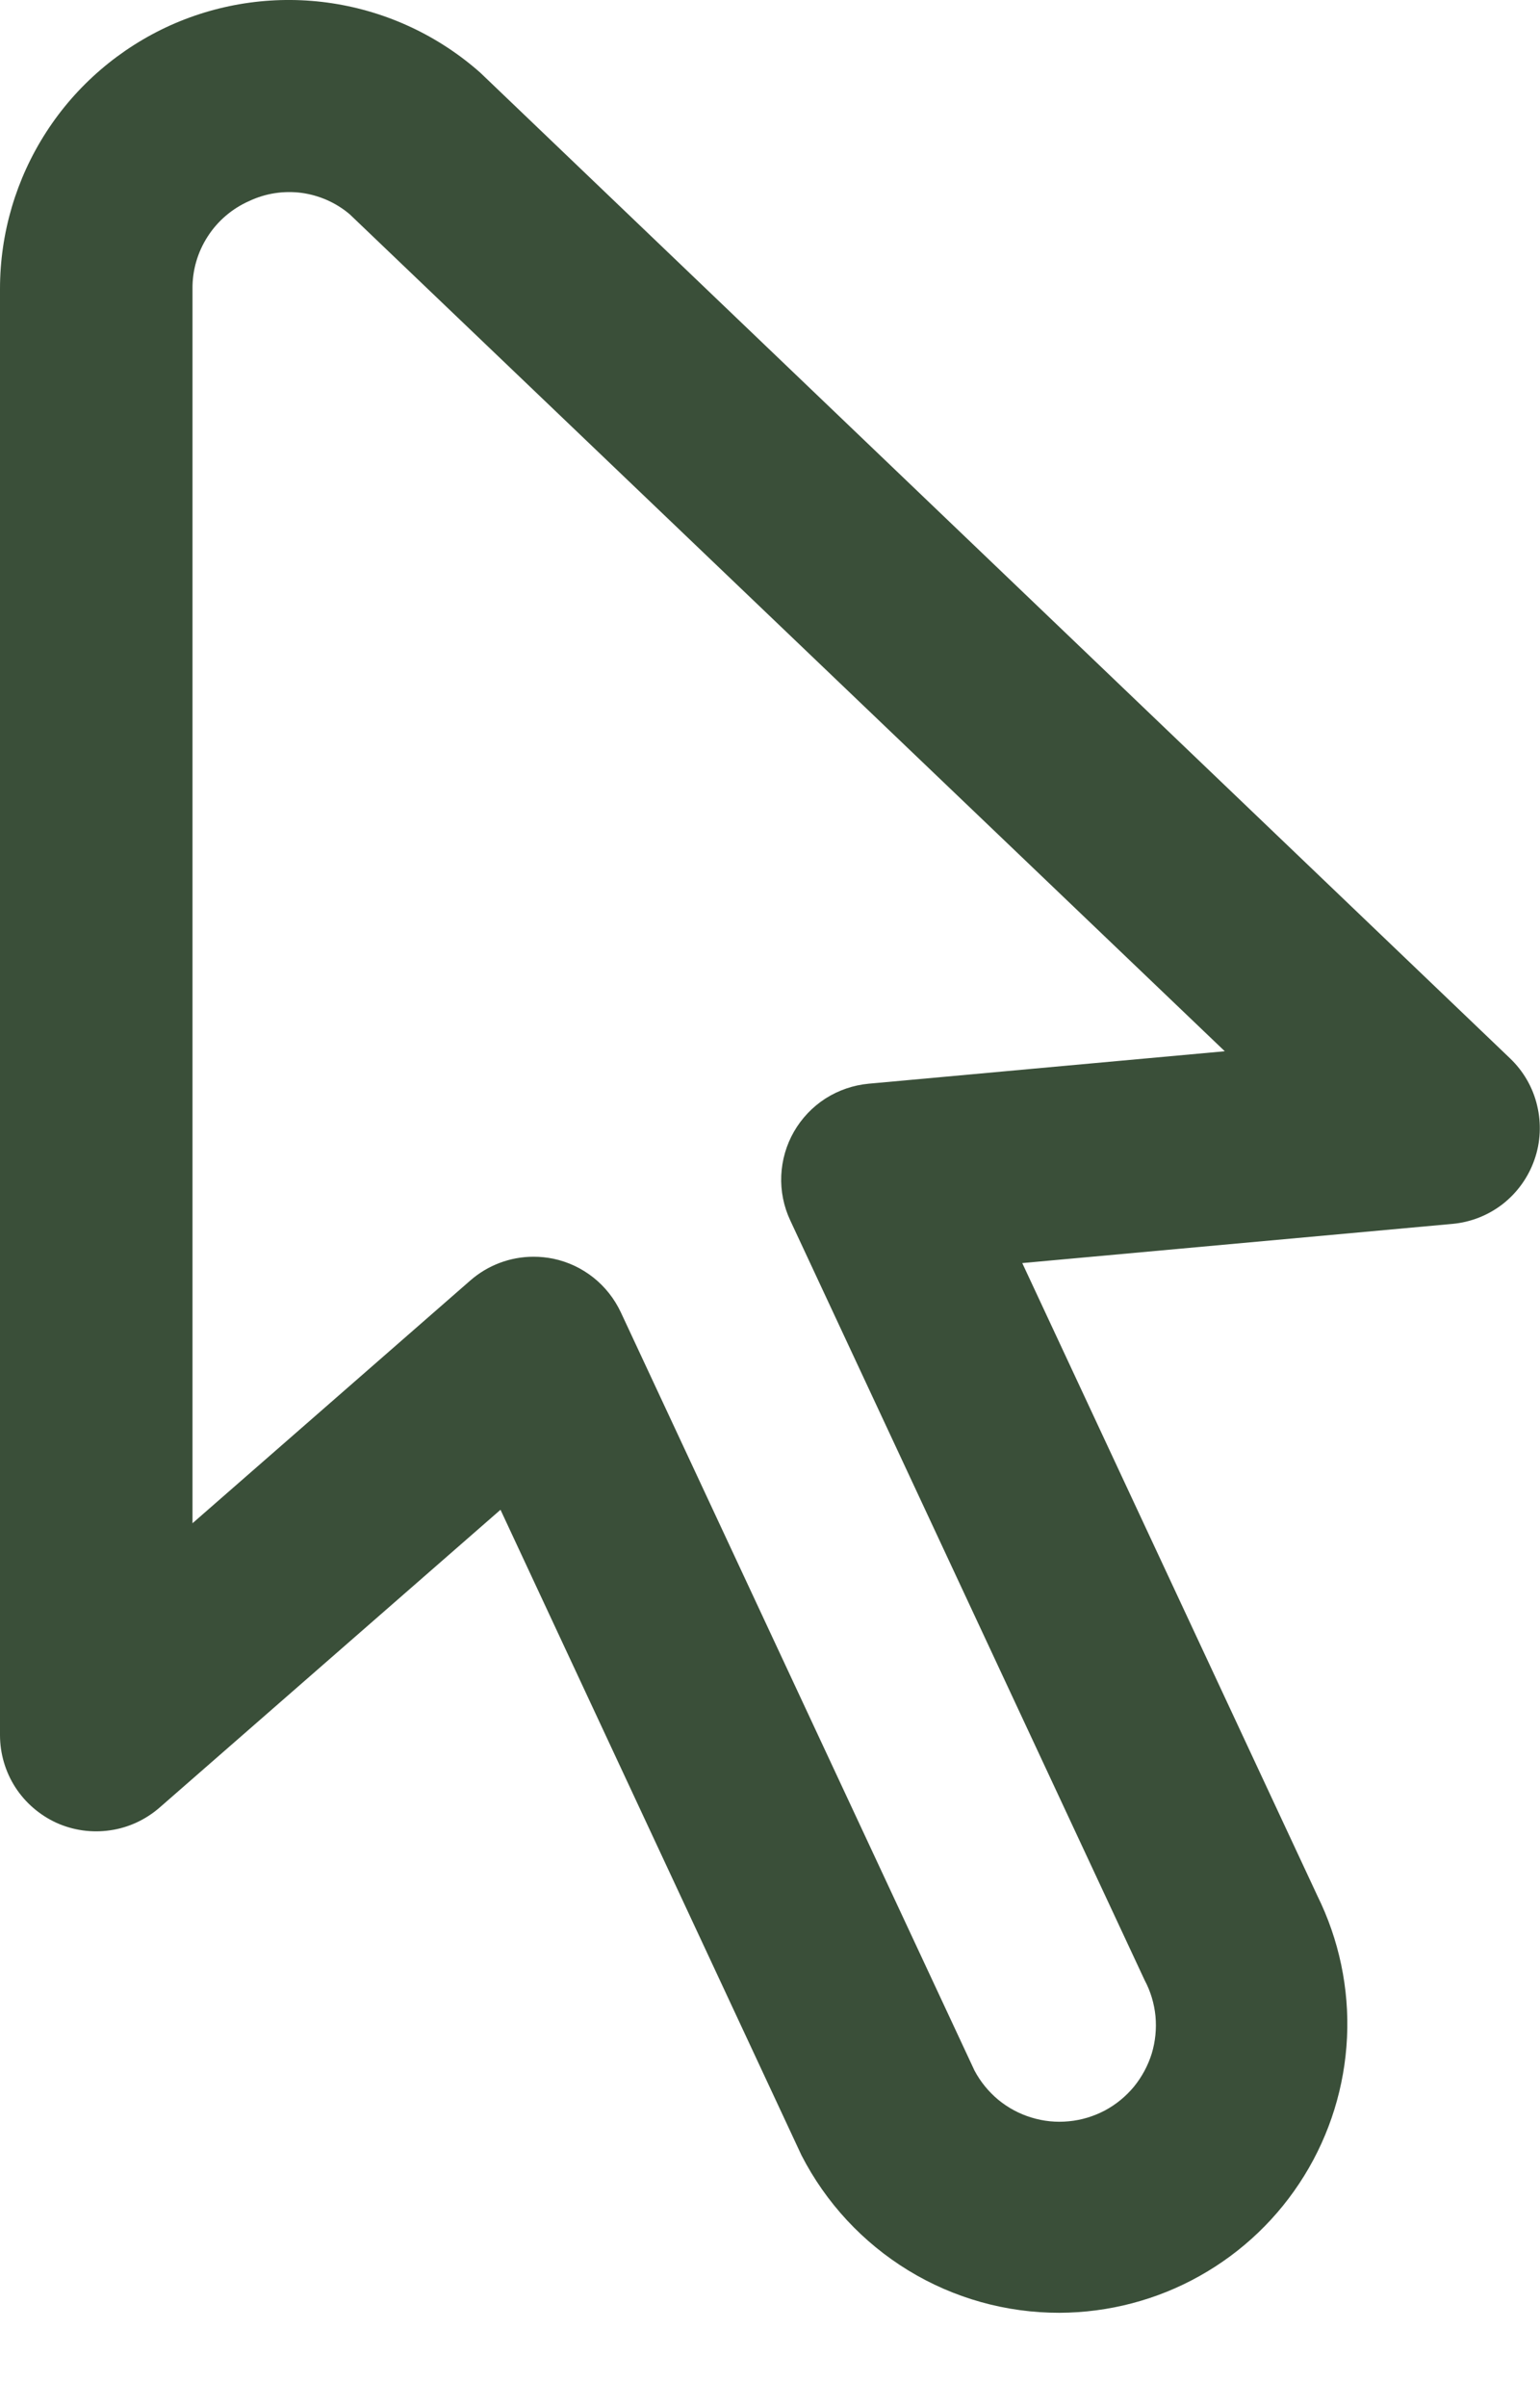 <svg preserveAspectRatio="none" width="100%" height="100%" overflow="visible" style="display: block;" viewBox="0 0 16 25" fill="none" xmlns="http://www.w3.org/2000/svg">
<path id="Vector" d="M11.008 24.02C10.454 24.021 9.91 23.869 9.437 23.58C8.964 23.291 8.58 22.877 8.327 22.384L5.2 15.68L1.658 18.773C1.513 18.899 1.335 18.982 1.145 19.009C0.955 19.037 0.761 19.01 0.586 18.931C0.412 18.851 0.263 18.723 0.159 18.562C0.055 18.4 3.44654e-06 18.212 3.35332e-09 18.02V3C-2.73143e-05 2.422 0.167 1.857 0.481 1.371C0.794 0.886 1.242 0.502 1.768 0.264C2.295 0.027 2.88 -0.053 3.451 0.034C4.022 0.121 4.556 0.371 4.989 0.754L15.689 10.992C15.828 11.125 15.926 11.294 15.97 11.481C16.015 11.668 16.006 11.864 15.942 12.045C15.879 12.226 15.765 12.385 15.614 12.504C15.462 12.622 15.28 12.694 15.089 12.711L10.621 13.118L13.686 19.687C13.912 20.144 14.019 20.651 13.995 21.16C13.971 21.669 13.818 22.164 13.55 22.597C13.282 23.031 12.908 23.389 12.463 23.638C12.019 23.887 11.518 24.018 11.008 24.02ZM5.543 13.052C5.613 13.052 5.682 13.059 5.75 13.073C5.902 13.105 6.044 13.172 6.166 13.269C6.287 13.365 6.384 13.489 6.45 13.629L10.125 21.505C10.187 21.621 10.271 21.724 10.372 21.808C10.473 21.891 10.59 21.954 10.716 21.992C10.842 22.031 10.974 22.044 11.105 22.031C11.235 22.019 11.363 21.98 11.479 21.919C11.595 21.857 11.697 21.773 11.781 21.672C11.864 21.57 11.927 21.453 11.966 21.328C12.004 21.202 12.017 21.07 12.005 20.939C11.992 20.808 11.954 20.681 11.892 20.565L8.21 12.674C8.142 12.529 8.11 12.369 8.117 12.209C8.124 12.049 8.169 11.892 8.249 11.753C8.329 11.614 8.441 11.496 8.576 11.409C8.711 11.323 8.865 11.27 9.025 11.255L12.725 10.918L3.634 2.226C3.492 2.105 3.317 2.028 3.132 2.003C2.946 1.979 2.758 2.008 2.589 2.088C2.412 2.166 2.262 2.294 2.158 2.456C2.053 2.618 1.998 2.807 2 3V15.82L4.885 13.3C5.067 13.14 5.301 13.052 5.543 13.052V13.052Z" fill="#3A4F39"/>
</svg>
